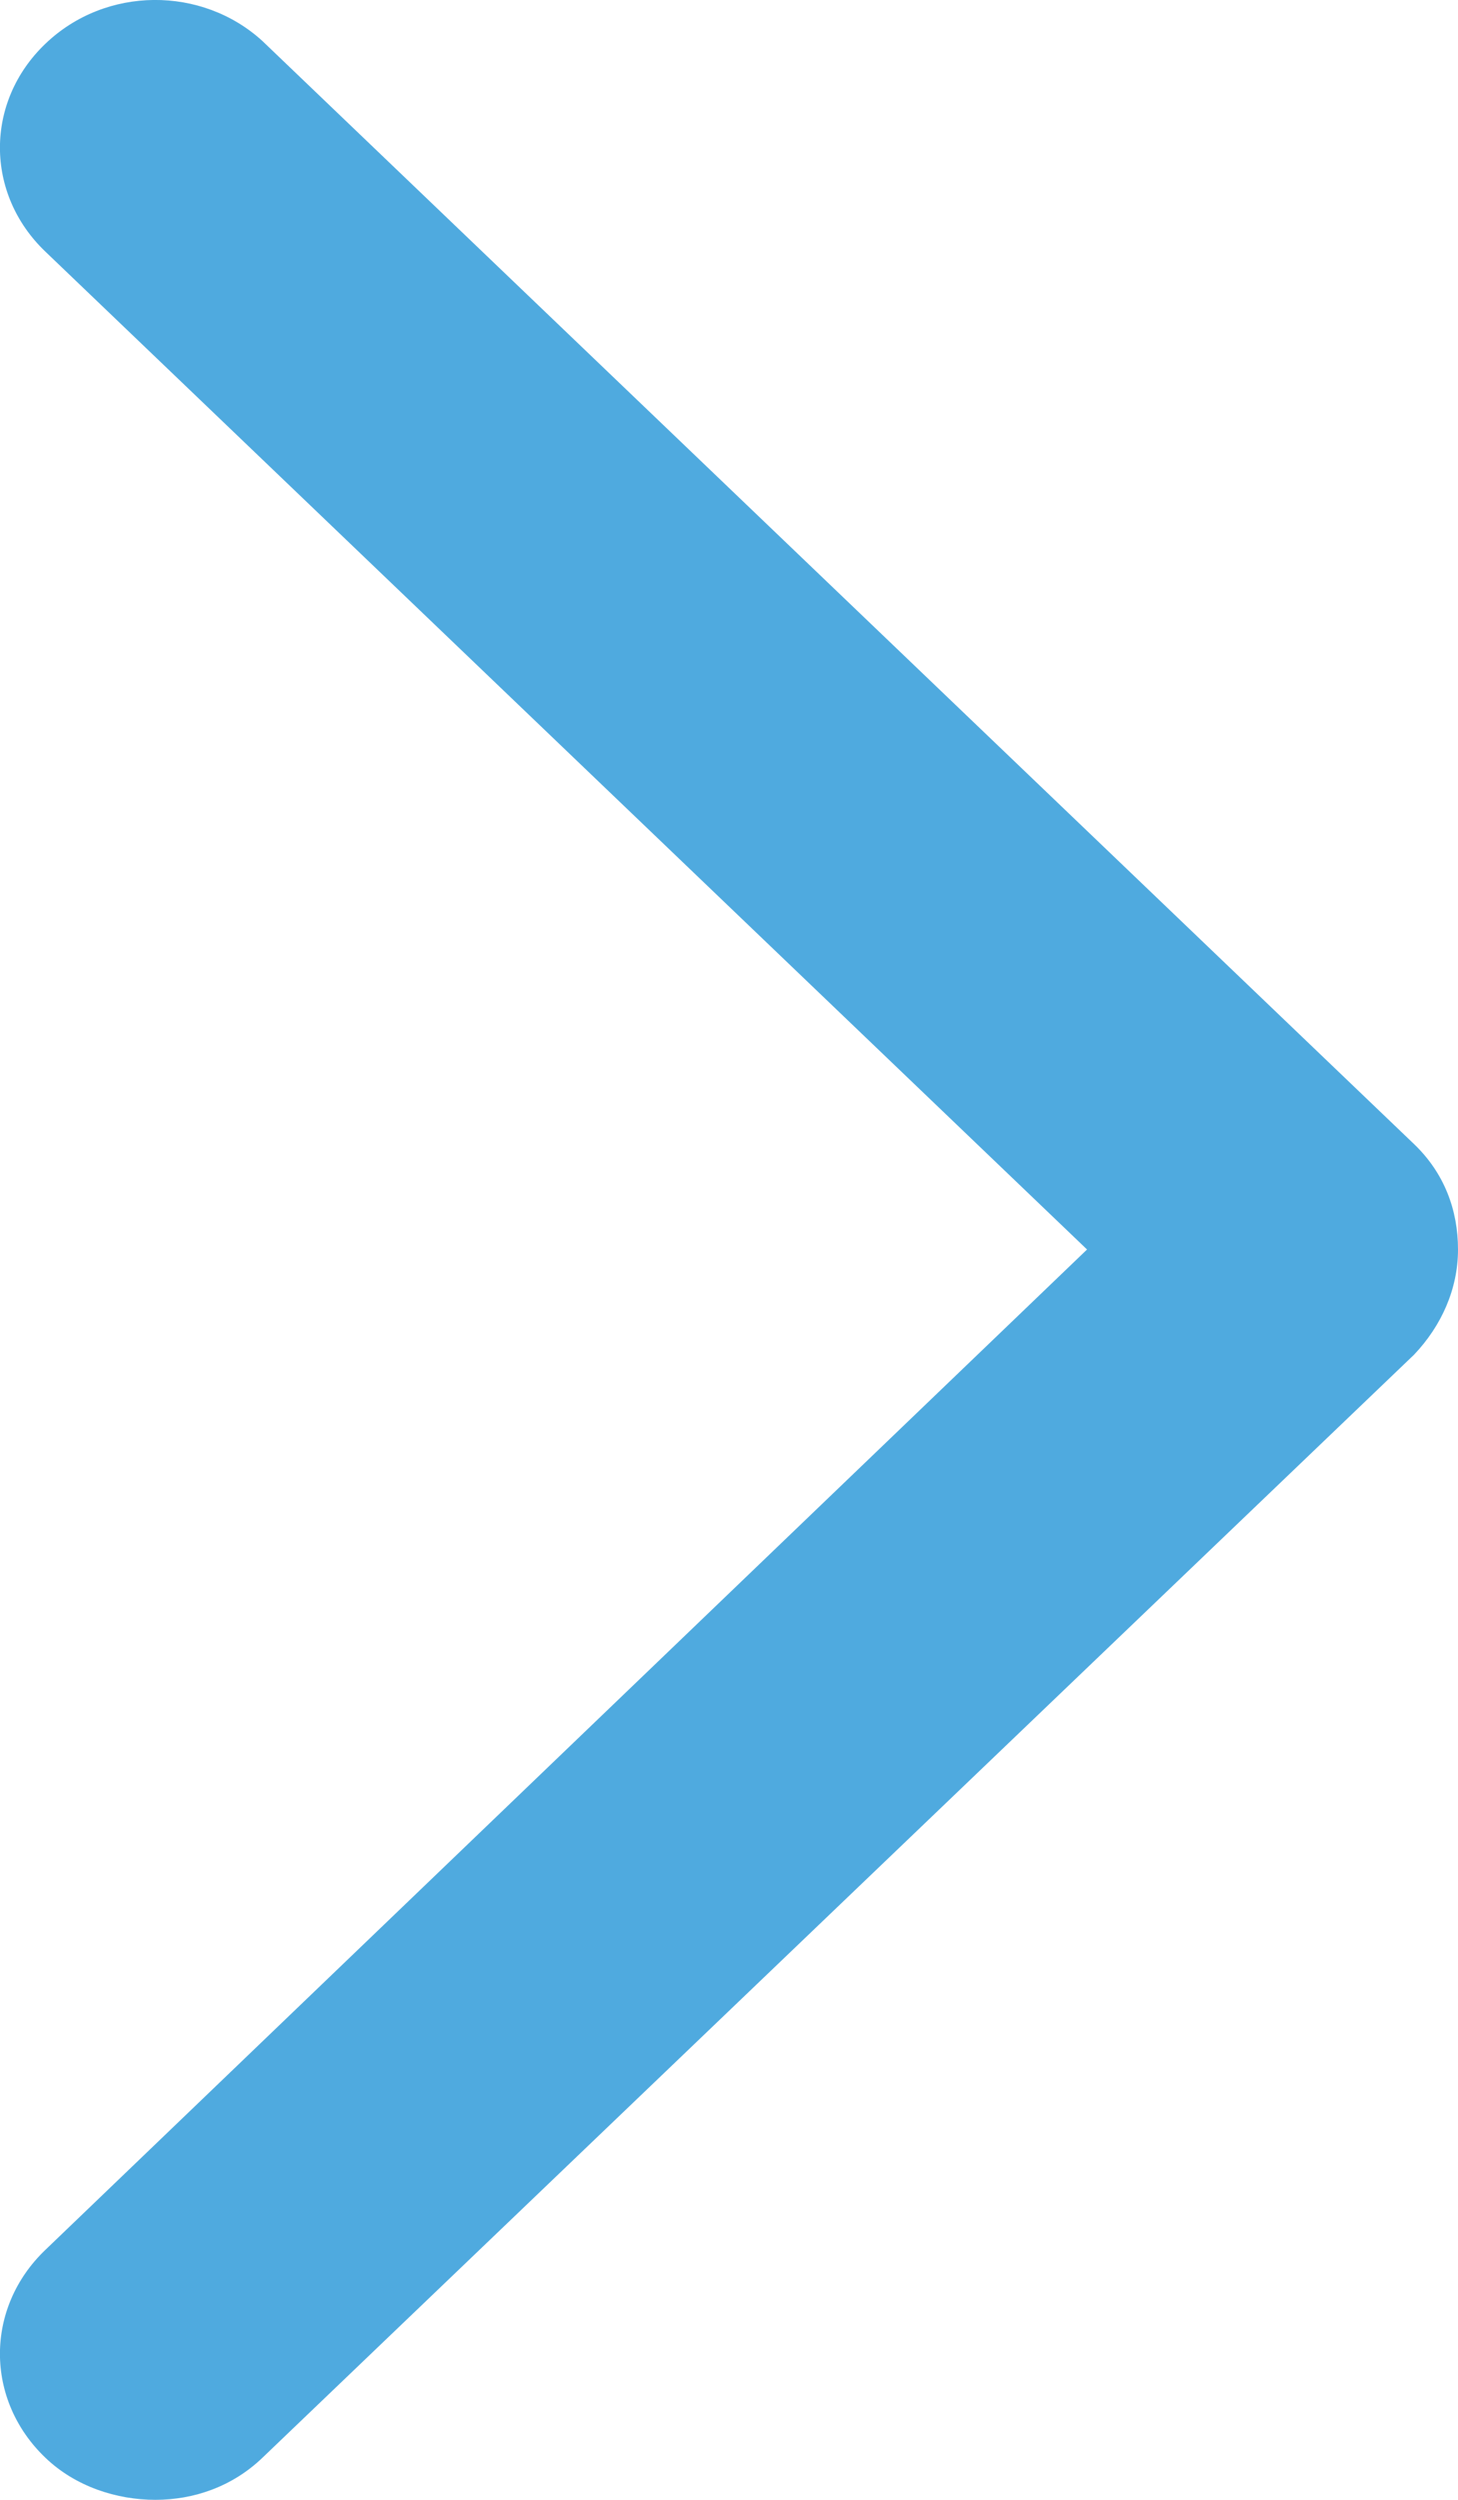<svg width="7" height="12" viewBox="0 0 7 12" fill="none" xmlns="http://www.w3.org/2000/svg">
<path d="M0.746 12C0.561 12 0.363 11.937 0.218 11.798C-0.073 11.52 -0.073 11.078 0.218 10.8L5.219 5.998L0.218 1.208C-0.073 0.93 -0.073 0.488 0.218 0.21C0.508 -0.068 0.97 -0.068 1.26 0.197L6.789 5.492C6.934 5.631 7 5.808 7 5.998C7 6.187 6.921 6.364 6.789 6.503L1.26 11.798C1.115 11.937 0.93 12 0.746 12Z" fill="#4FAADF"/>
</svg>
